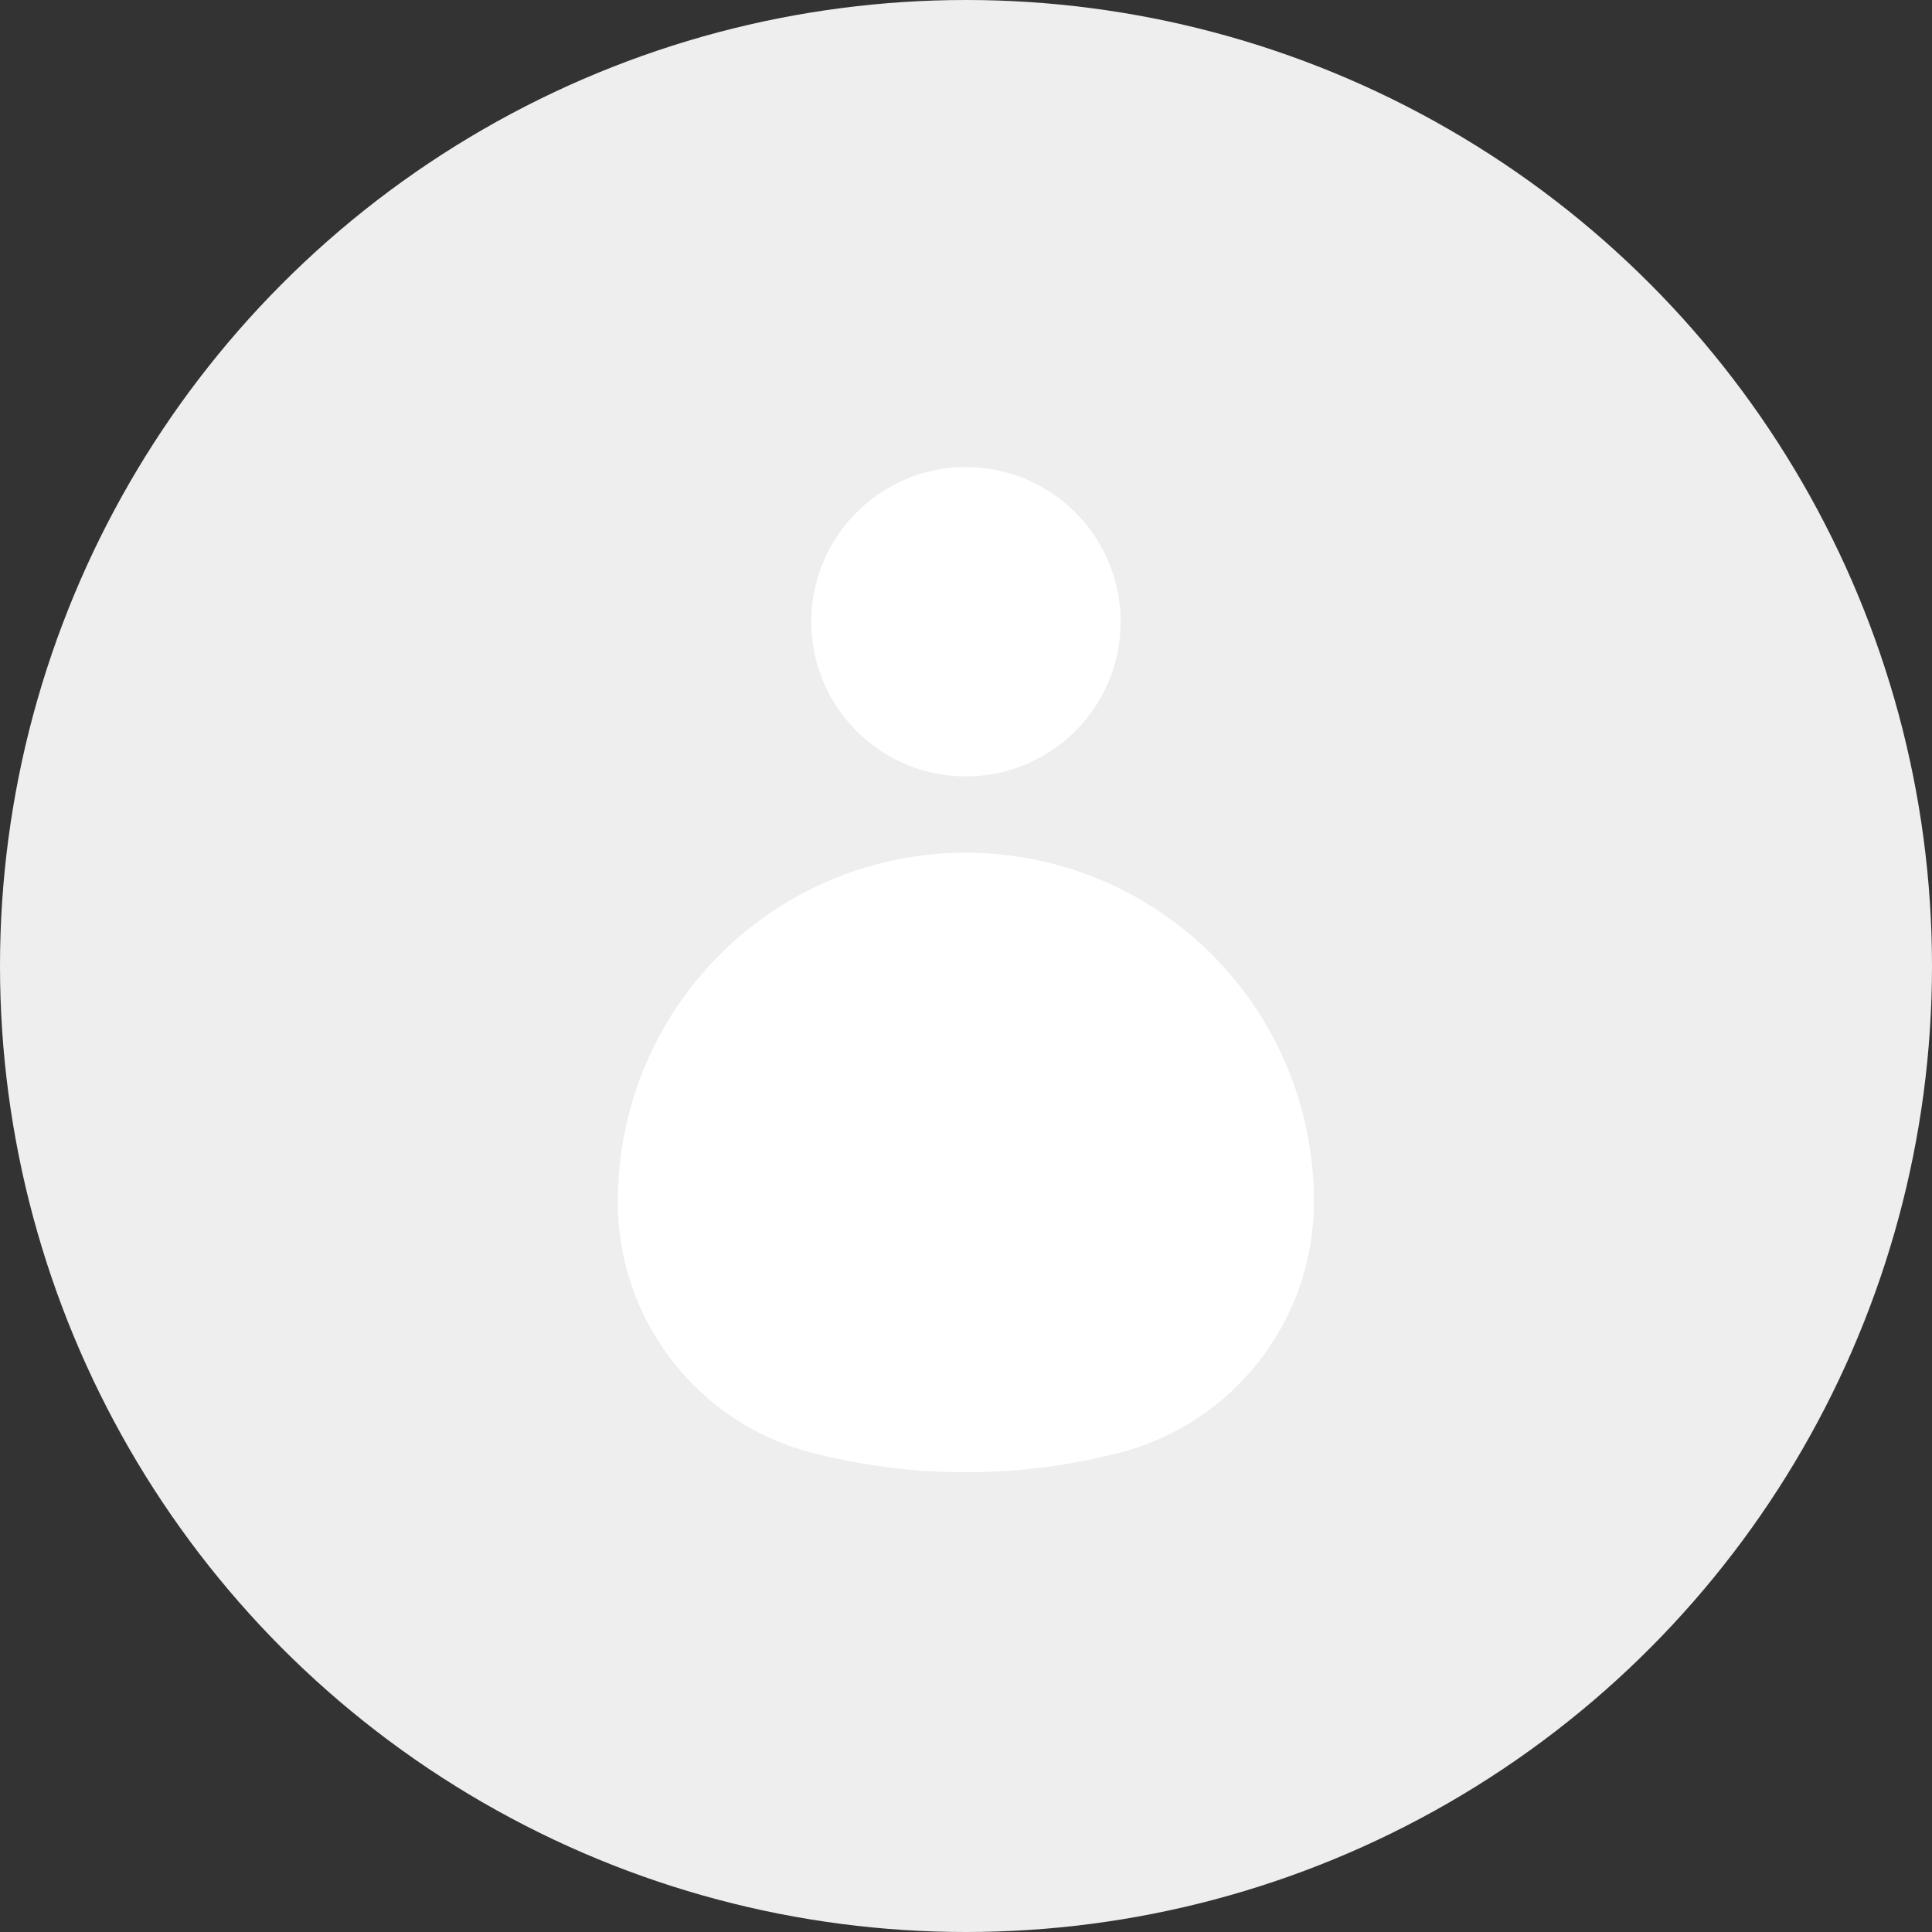 <svg xmlns="http://www.w3.org/2000/svg" width="44" height="44" viewBox="0 0 44 44">
  <rect x="0" y="0" width="44" height="44" fill="#333333" stroke="none"/>
  <g id="profile" transform="translate(-20.278 -63.278)">
    <circle id="Ellipse_47" data-name="Ellipse 47" cx="22" cy="22" r="22" transform="translate(20.278 63.278)" fill="#eee"/>
    <g id="Group_1747" data-name="Group 1747" transform="translate(34.354 73.917)" style="mix-blend-mode: normal;isolation: isolate">
      <path id="Path_2097" data-name="Path 2097" d="M15.949,55.181q0-.088,0-.177A7.924,7.924,0,0,0,.1,55.047q0,.092,0,.183a5.9,5.9,0,0,0,4.479,5.552,14.059,14.059,0,0,0,6.884,0A5.906,5.906,0,0,0,15.949,55.181Z" transform="translate(-0.103 -38.32)" fill="#fff"/>
      <path id="Path_2098" data-name="Path 2098" d="M26.9,7.615a3.522,3.522,0,1,0-3.522-3.522A3.522,3.522,0,0,0,26.9,7.615Z" transform="translate(-18.977 -0.572)" fill="#fff"/>
    </g>
  </g>
</svg>

